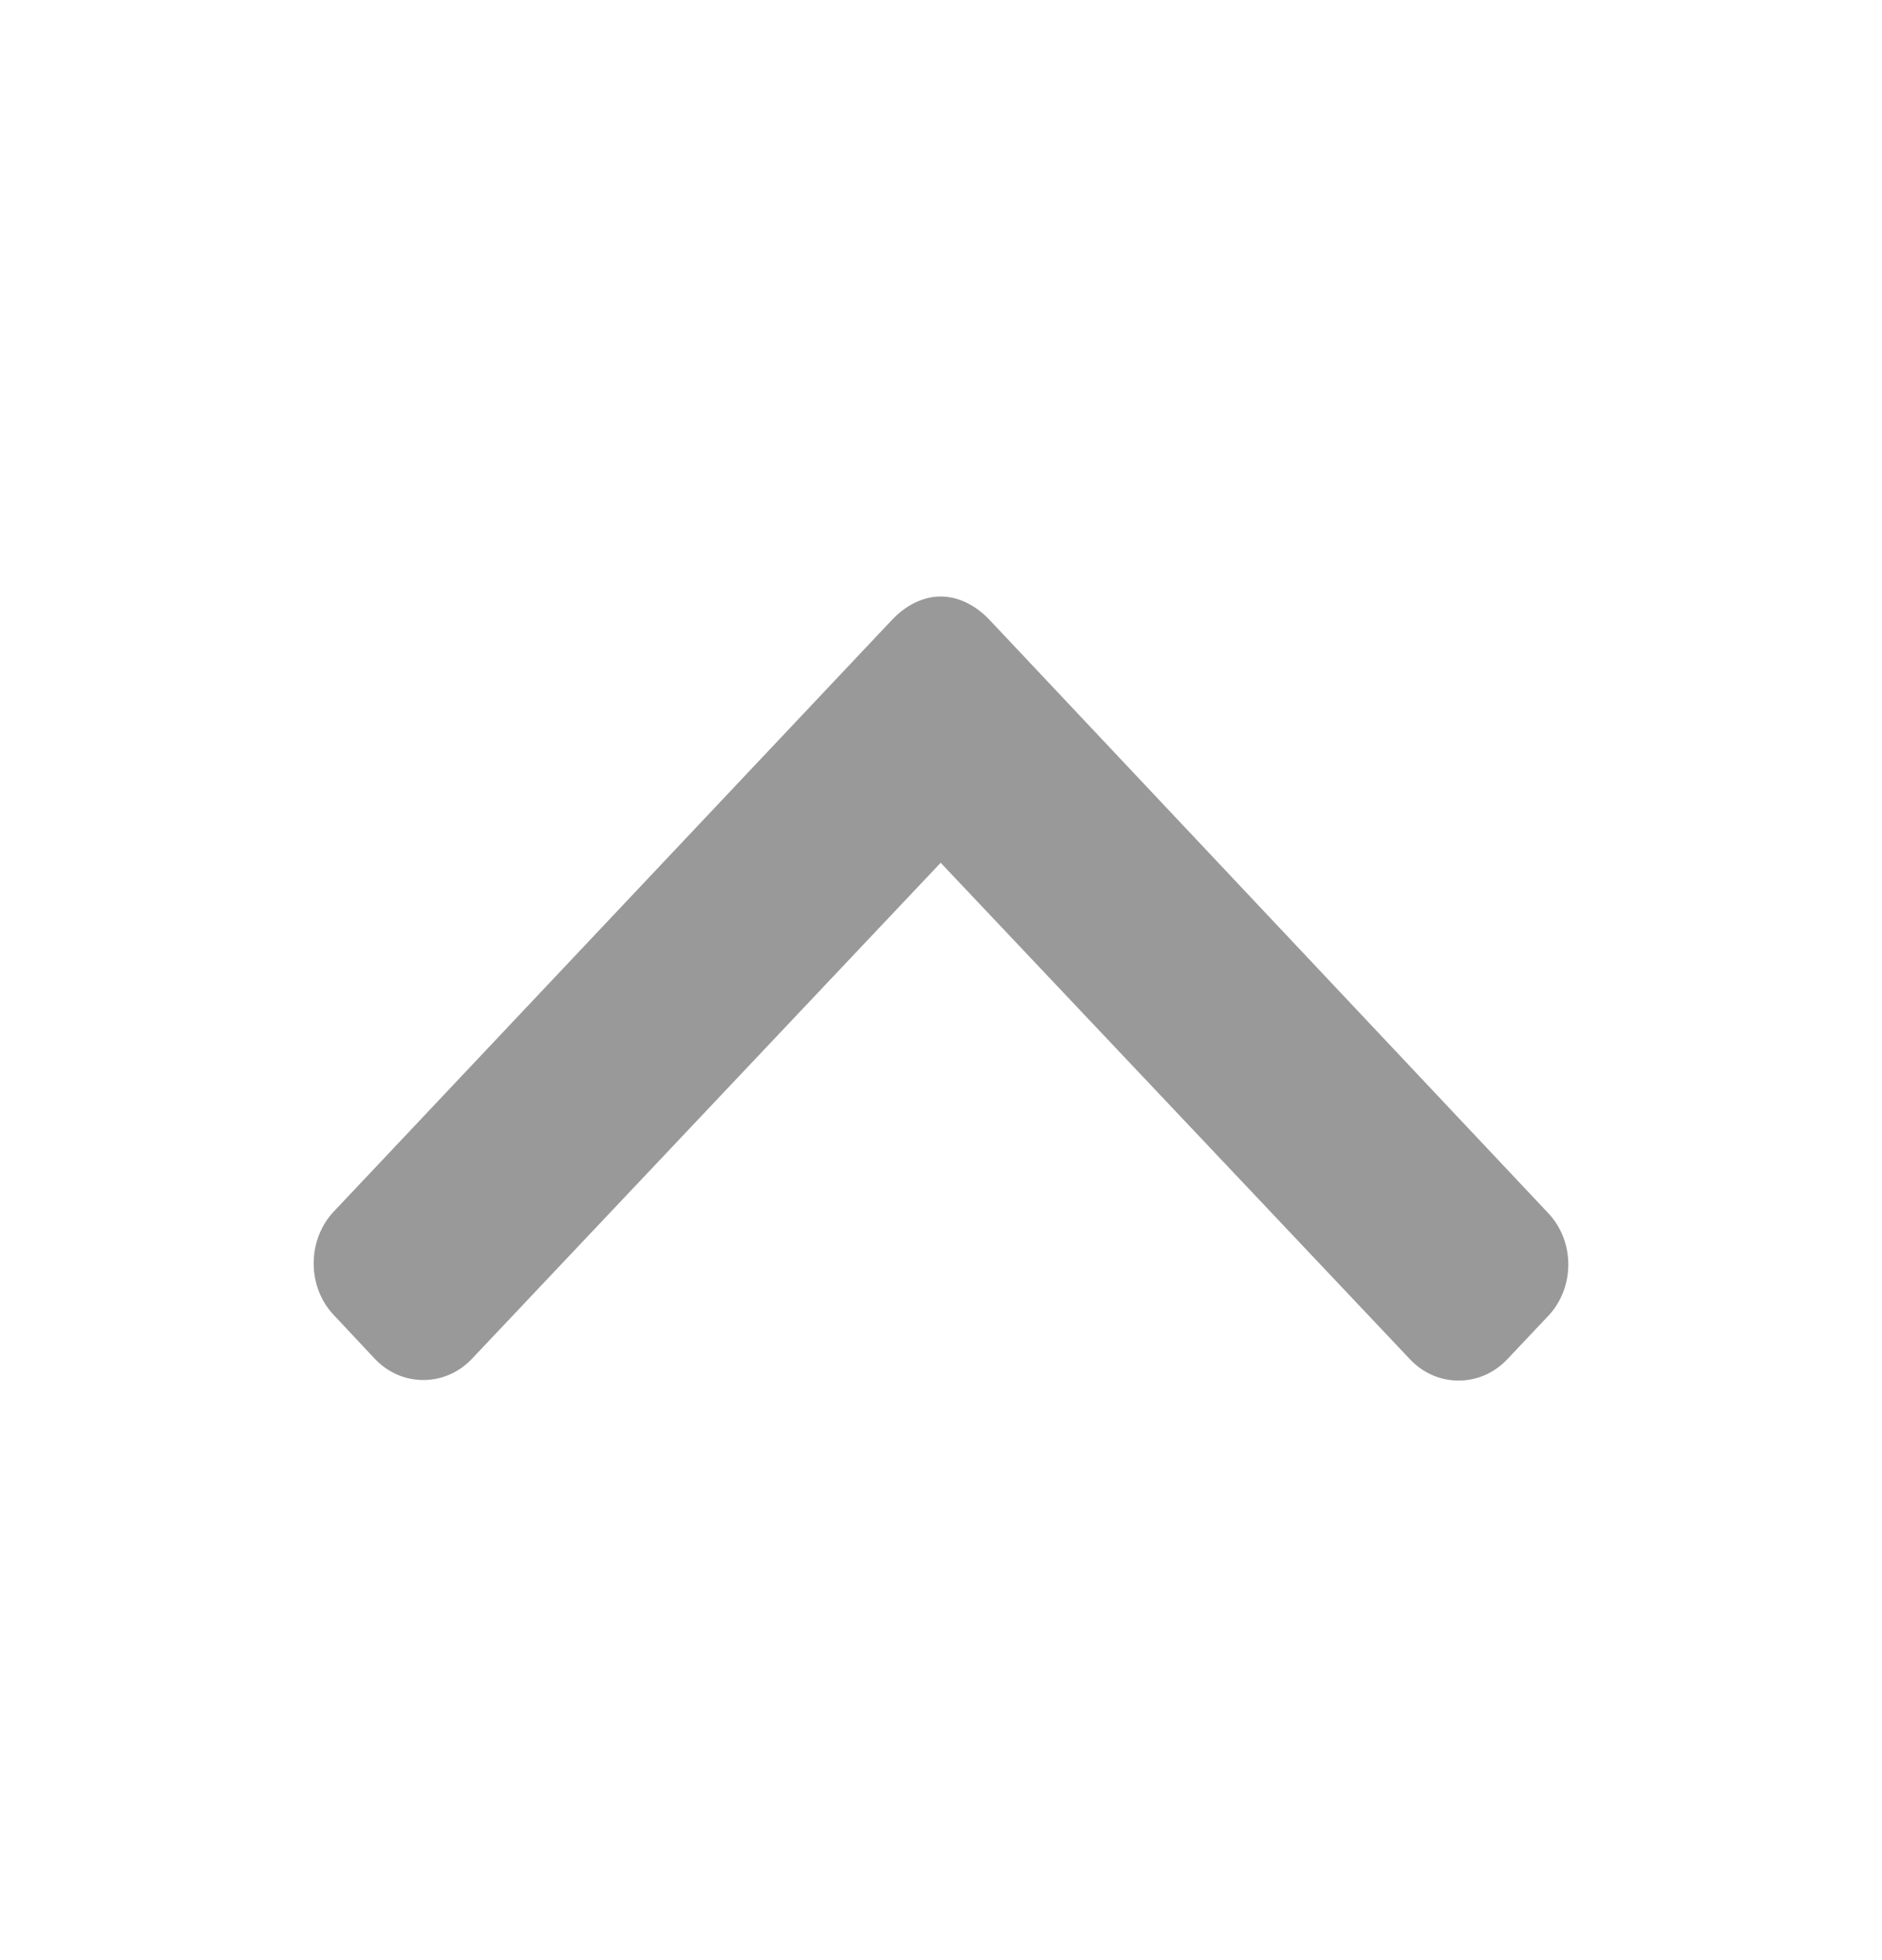 <svg width="24" height="25" viewBox="0 0 24 25" fill="none" xmlns="http://www.w3.org/2000/svg">
<path d="M4.256 16.772L4.78 17.331C4.945 17.505 5.164 17.601 5.399 17.601C5.633 17.601 5.853 17.505 6.018 17.331L11.996 11.004L17.982 17.338C18.147 17.512 18.366 17.608 18.601 17.608C18.835 17.608 19.055 17.512 19.22 17.338L19.744 16.783C20.085 16.422 20.085 15.834 19.744 15.473L12.618 7.905C12.453 7.731 12.233 7.608 11.997 7.608H11.994C11.76 7.608 11.54 7.731 11.376 7.905L4.256 15.453C4.091 15.627 4 15.866 4 16.114C4 16.362 4.091 16.598 4.256 16.772Z" fill="#999999"/>
</svg>
